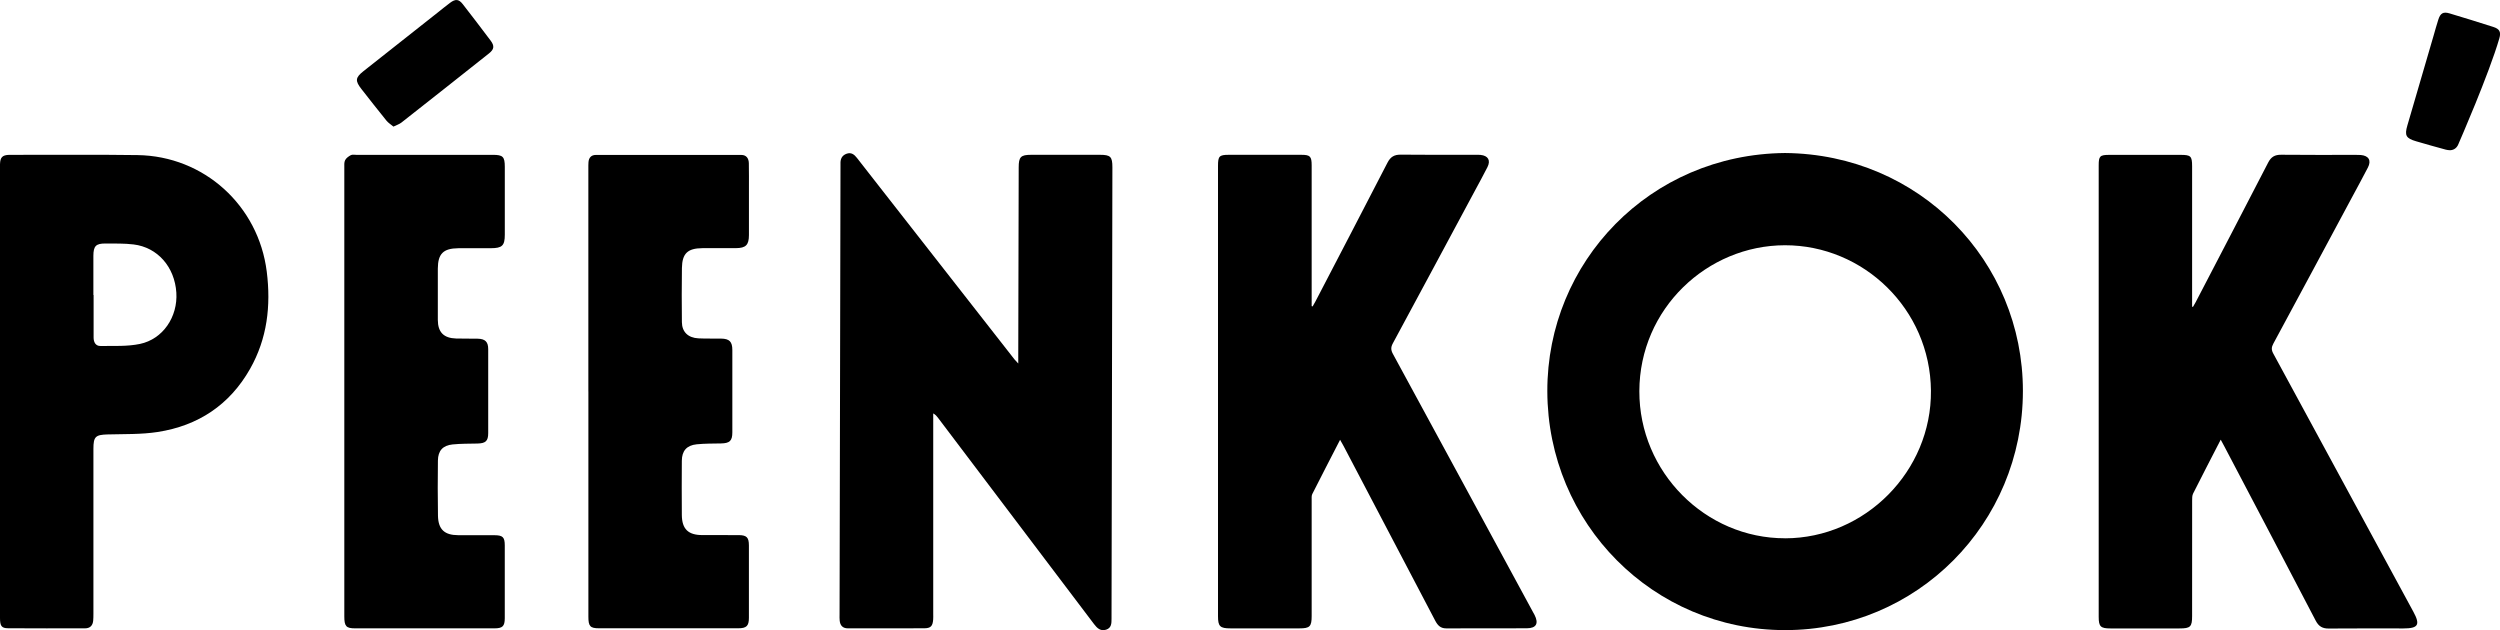 <svg id="Capa_2" xmlns="http://www.w3.org/2000/svg" viewBox="0 0 805.81 203.12"><g id="Capa_1-2"><g id="n5FYb9"><path d="m575.34,49.32c43.43.37,76.71,34.87,76.69,76.7-.02,42.77-34.17,77.1-76.69,77.08-42.43-.02-76.5-34.27-76.6-76.99-.1-41.65,33.01-76.38,76.6-76.79Zm.04,124.19c25.77-.03,47.24-21.62,47.01-47.58-.23-26.33-21.78-46.92-47.08-46.88-25.03.04-46.84,20.42-46.91,47.03-.06,26.11,21.31,47.45,46.97,47.42Z"/><path d="m328.21,117.16c0-1.04,0-1.66,0-2.29.05-20.3.1-40.6.14-60.91,0-3.4.66-4.06,4.05-4.06,7.37,0,14.73,0,22.1,0,3.46,0,4.05.6,4.05,4.03-.09,48.5-.19,97-.28,145.5,0,1.47,0,2.95-1.72,3.52-1.8.6-2.93-.49-3.9-1.77-4.98-6.57-9.96-13.15-14.93-19.73-11.81-15.62-23.62-31.24-35.44-46.86-.35-.46-.72-.91-1.48-1.34v1.99c0,20.9,0,41.79,0,62.69,0,.59.03,1.19-.02,1.78-.16,2.09-.77,2.79-2.88,2.8-8.2.04-16.39.01-24.59.02-1.67,0-2.5-.9-2.66-2.48-.07-.65-.05-1.3-.04-1.96.1-48.2.2-96.41.3-144.61,0-.24,0-.48,0-.71-.06-1.51.46-2.68,1.97-3.22,1.51-.54,2.49.27,3.34,1.36,2.48,3.18,4.97,6.36,7.45,9.54,14.44,18.46,28.88,36.93,43.32,55.39.28.35.6.66,1.21,1.32Z"/><path d="m431.94,141.76c-3.08,5.99-6.05,11.72-8.96,17.48-.27.54-.2,1.27-.2,1.91-.01,12.47,0,24.94,0,37.41,0,3.37-.6,3.98-3.91,3.98-7.43,0-14.85,0-22.28,0-3.34,0-4-.64-4-3.91,0-48.39,0-96.78,0-145.17,0-3.12.41-3.55,3.45-3.56,7.78-.01,15.56-.01,23.35,0,2.92,0,3.39.48,3.39,3.44,0,14.49,0,28.97,0,43.46v1.88c.1.03.2.06.31.09.31-.54.63-1.06.91-1.61,7.75-14.9,15.52-29.78,23.21-44.71.98-1.91,2.21-2.63,4.33-2.6,7.96.1,15.92.04,23.88.04.59,0,1.19-.01,1.78.04,2.46.24,3.35,1.76,2.23,3.96-1.34,2.65-2.78,5.24-4.18,7.86-8.76,16.31-17.5,32.62-26.3,48.91-.67,1.23-.67,2.14,0,3.38,15.11,27.78,30.17,55.58,45.24,83.38.14.26.29.52.43.78,1.4,2.75.57,4.29-2.47,4.31-8.67.05-17.35,0-26.02.03-1.82,0-2.73-.97-3.52-2.47-9.82-18.77-19.67-37.52-29.52-56.27-.32-.62-.68-1.22-1.15-2.05Z"/><path d="m715.78,141.74c-3.12,6.06-6.04,11.68-8.89,17.35-.32.64-.31,1.49-.31,2.25-.02,12.41-.01,24.82-.01,37.23,0,3.46-.54,3.99-4.05,3.99-7.43,0-14.85,0-22.28,0-3.16,0-3.78-.59-3.78-3.73,0-48.51,0-97.01,0-145.52,0-3,.39-3.38,3.4-3.39,7.66-.01,15.33,0,22.99,0,3.31,0,3.71.4,3.72,3.66,0,14.43,0,28.85,0,43.28v1.95c.09.05.17.09.26.14.3-.51.61-1.02.88-1.54,7.81-15,15.63-29.99,23.38-45.02.95-1.84,2.15-2.53,4.2-2.51,8.02.09,16.04.04,24.06.04.53,0,1.07,0,1.6.04,2.56.23,3.46,1.77,2.28,4.04-1.69,3.27-3.46,6.49-5.2,9.74-8.42,15.68-16.82,31.37-25.28,47.02-.64,1.18-.66,2.03,0,3.23,15.08,27.73,30.11,55.48,45.15,83.22,2.27,4.18,1.56,5.35-3.22,5.35-8.02,0-16.04-.04-24.06.03-2.02.02-3.25-.68-4.21-2.53-9.76-18.73-19.6-37.42-29.42-56.12-.32-.61-.65-1.21-1.18-2.19Z"/><path d="m0,126.17c0-23.87,0-47.73,0-71.6,0-.53,0-1.07,0-1.6.06-2.28.75-2.99,2.98-3.06.59-.02,1.19,0,1.78,0,13.19.02,26.38-.11,39.56.08,21.45.3,39,16.26,41.66,37.56,1.38,11.01.16,21.57-5.38,31.35-6.58,11.61-16.72,18.32-29.78,20.34-5.3.82-10.76.64-16.16.79-3.86.11-4.55.7-4.55,4.61,0,17.75,0,35.5,0,53.25,0,.71-.01,1.43-.07,2.13-.14,1.6-1,2.51-2.65,2.51-8.26,0-16.51.03-24.77-.03-2.13-.01-2.62-.73-2.62-3.31,0-15.32,0-30.63,0-45.95,0-9.02,0-18.05,0-27.07Zm30.11-31.09s.04,0,.06,0c0,4.57,0,9.14,0,13.71,0,1.49.64,2.75,2.2,2.73,4.25-.06,8.62.2,12.73-.66,7.45-1.56,12.24-8.77,11.74-16.54-.53-8.26-6.04-14.59-13.78-15.53-2.99-.36-6.04-.28-9.07-.3-3.07-.02-3.87.82-3.89,3.94-.02,4.22,0,8.43,0,12.65Z"/><path d="m110.98,126.2c0-24.04,0-48.09,0-72.13,0-.82-.09-1.76.26-2.44.35-.69,1.13-1.24,1.84-1.62.47-.25,1.16-.1,1.76-.1,14.67,0,29.34,0,44.02,0,3.23,0,3.84.59,3.85,3.83.02,7.3.02,14.6,0,21.91,0,3.54-.86,4.34-4.48,4.35-3.5,0-7.01-.03-10.51.01-4.83.05-6.57,1.77-6.6,6.56-.03,5.52-.03,11.04,0,16.56.02,3.96,1.9,5.86,5.9,5.98,2.31.07,4.63,0,6.95.06,2.41.05,3.39,1,3.39,3.36.02,9.02.03,18.05,0,27.07,0,2.57-.84,3.3-3.48,3.36-2.67.06-5.35.02-8,.29-3.16.32-4.69,2.03-4.73,5.2-.07,5.94-.09,11.87.02,17.81.09,4.38,2.11,6.22,6.47,6.24,3.92.02,7.84-.01,11.76.01,2.64.02,3.29.62,3.3,3.25.03,7.84.03,15.67,0,23.51-.01,2.58-.71,3.26-3.34,3.26-14.97.02-29.94.02-44.91,0-2.89,0-3.47-.68-3.47-3.85,0-22.62,0-45.24,0-67.86,0-1.54,0-3.09,0-4.63Z"/><path d="m189.64,126.18c0-23.98,0-47.96,0-71.94,0-.65-.01-1.31.04-1.96.11-1.46.9-2.34,2.39-2.34,15.62-.02,31.24-.02,46.86,0,1.68,0,2.41,1.14,2.44,2.7.05,2.79.03,5.58.03,8.37,0,4.93.02,9.85,0,14.78-.01,3.17-1.01,4.17-4.15,4.19-3.62.03-7.25-.02-10.87.01-4.73.04-6.51,1.7-6.58,6.4-.09,5.82-.07,11.63-.01,17.45.03,3.15,1.99,5.05,5.34,5.22,2.43.12,4.87.04,7.3.08,2.68.04,3.62.99,3.62,3.69.01,8.84.01,17.69,0,26.53,0,2.74-.86,3.52-3.66,3.57-2.61.05-5.23.02-7.82.28-3.24.33-4.78,2.11-4.8,5.32-.04,5.82-.05,11.63,0,17.45.04,4.55,2.05,6.48,6.59,6.49,3.92.01,7.84-.02,11.76.01,2.55.02,3.26.74,3.27,3.32.01,7.78.01,15.55,0,23.33,0,2.61-.76,3.38-3.43,3.38-14.97.02-29.93.02-44.9,0-2.84,0-3.41-.66-3.41-3.7,0-24.22,0-48.44,0-72.66Z"/><path d="m126.81,40.8c-.78-.65-1.65-1.18-2.25-1.92-2.73-3.36-5.39-6.78-8.06-10.18-2.08-2.65-1.97-3.69.64-5.75,7.91-6.26,15.83-12.5,23.74-18.75,1.4-1.1,2.77-2.24,4.2-3.3,1.74-1.3,2.8-1.21,4.1.46,3.02,3.89,6.01,7.8,8.97,11.74,1.28,1.71,1.14,2.79-.54,4.12-9.38,7.45-18.79,14.88-28.21,22.28-.67.53-1.55.8-2.58,1.31Z"/><path d="m792.13,46.99c-.52.93-1.53,1.49-2.6,1.42-.42-.03-.82-.07-1.21-.18-4.17-1.16-5.42-1.47-9.57-2.7-3.23-.95-3.74-1.86-2.81-5.05,2.82-9.68,5.65-19.36,8.48-29.04.5-1.71.96-3.43,1.51-5.12.66-2.07,1.58-2.61,3.61-2.01,4.72,1.41,9.42,2.87,14.11,4.37,2.03.65,2.54,1.61,1.95,3.67-3.33,11.51-12.98,33.58-12.98,33.58,0,0-.28.71-.48,1.07Z"/></g></g></svg>